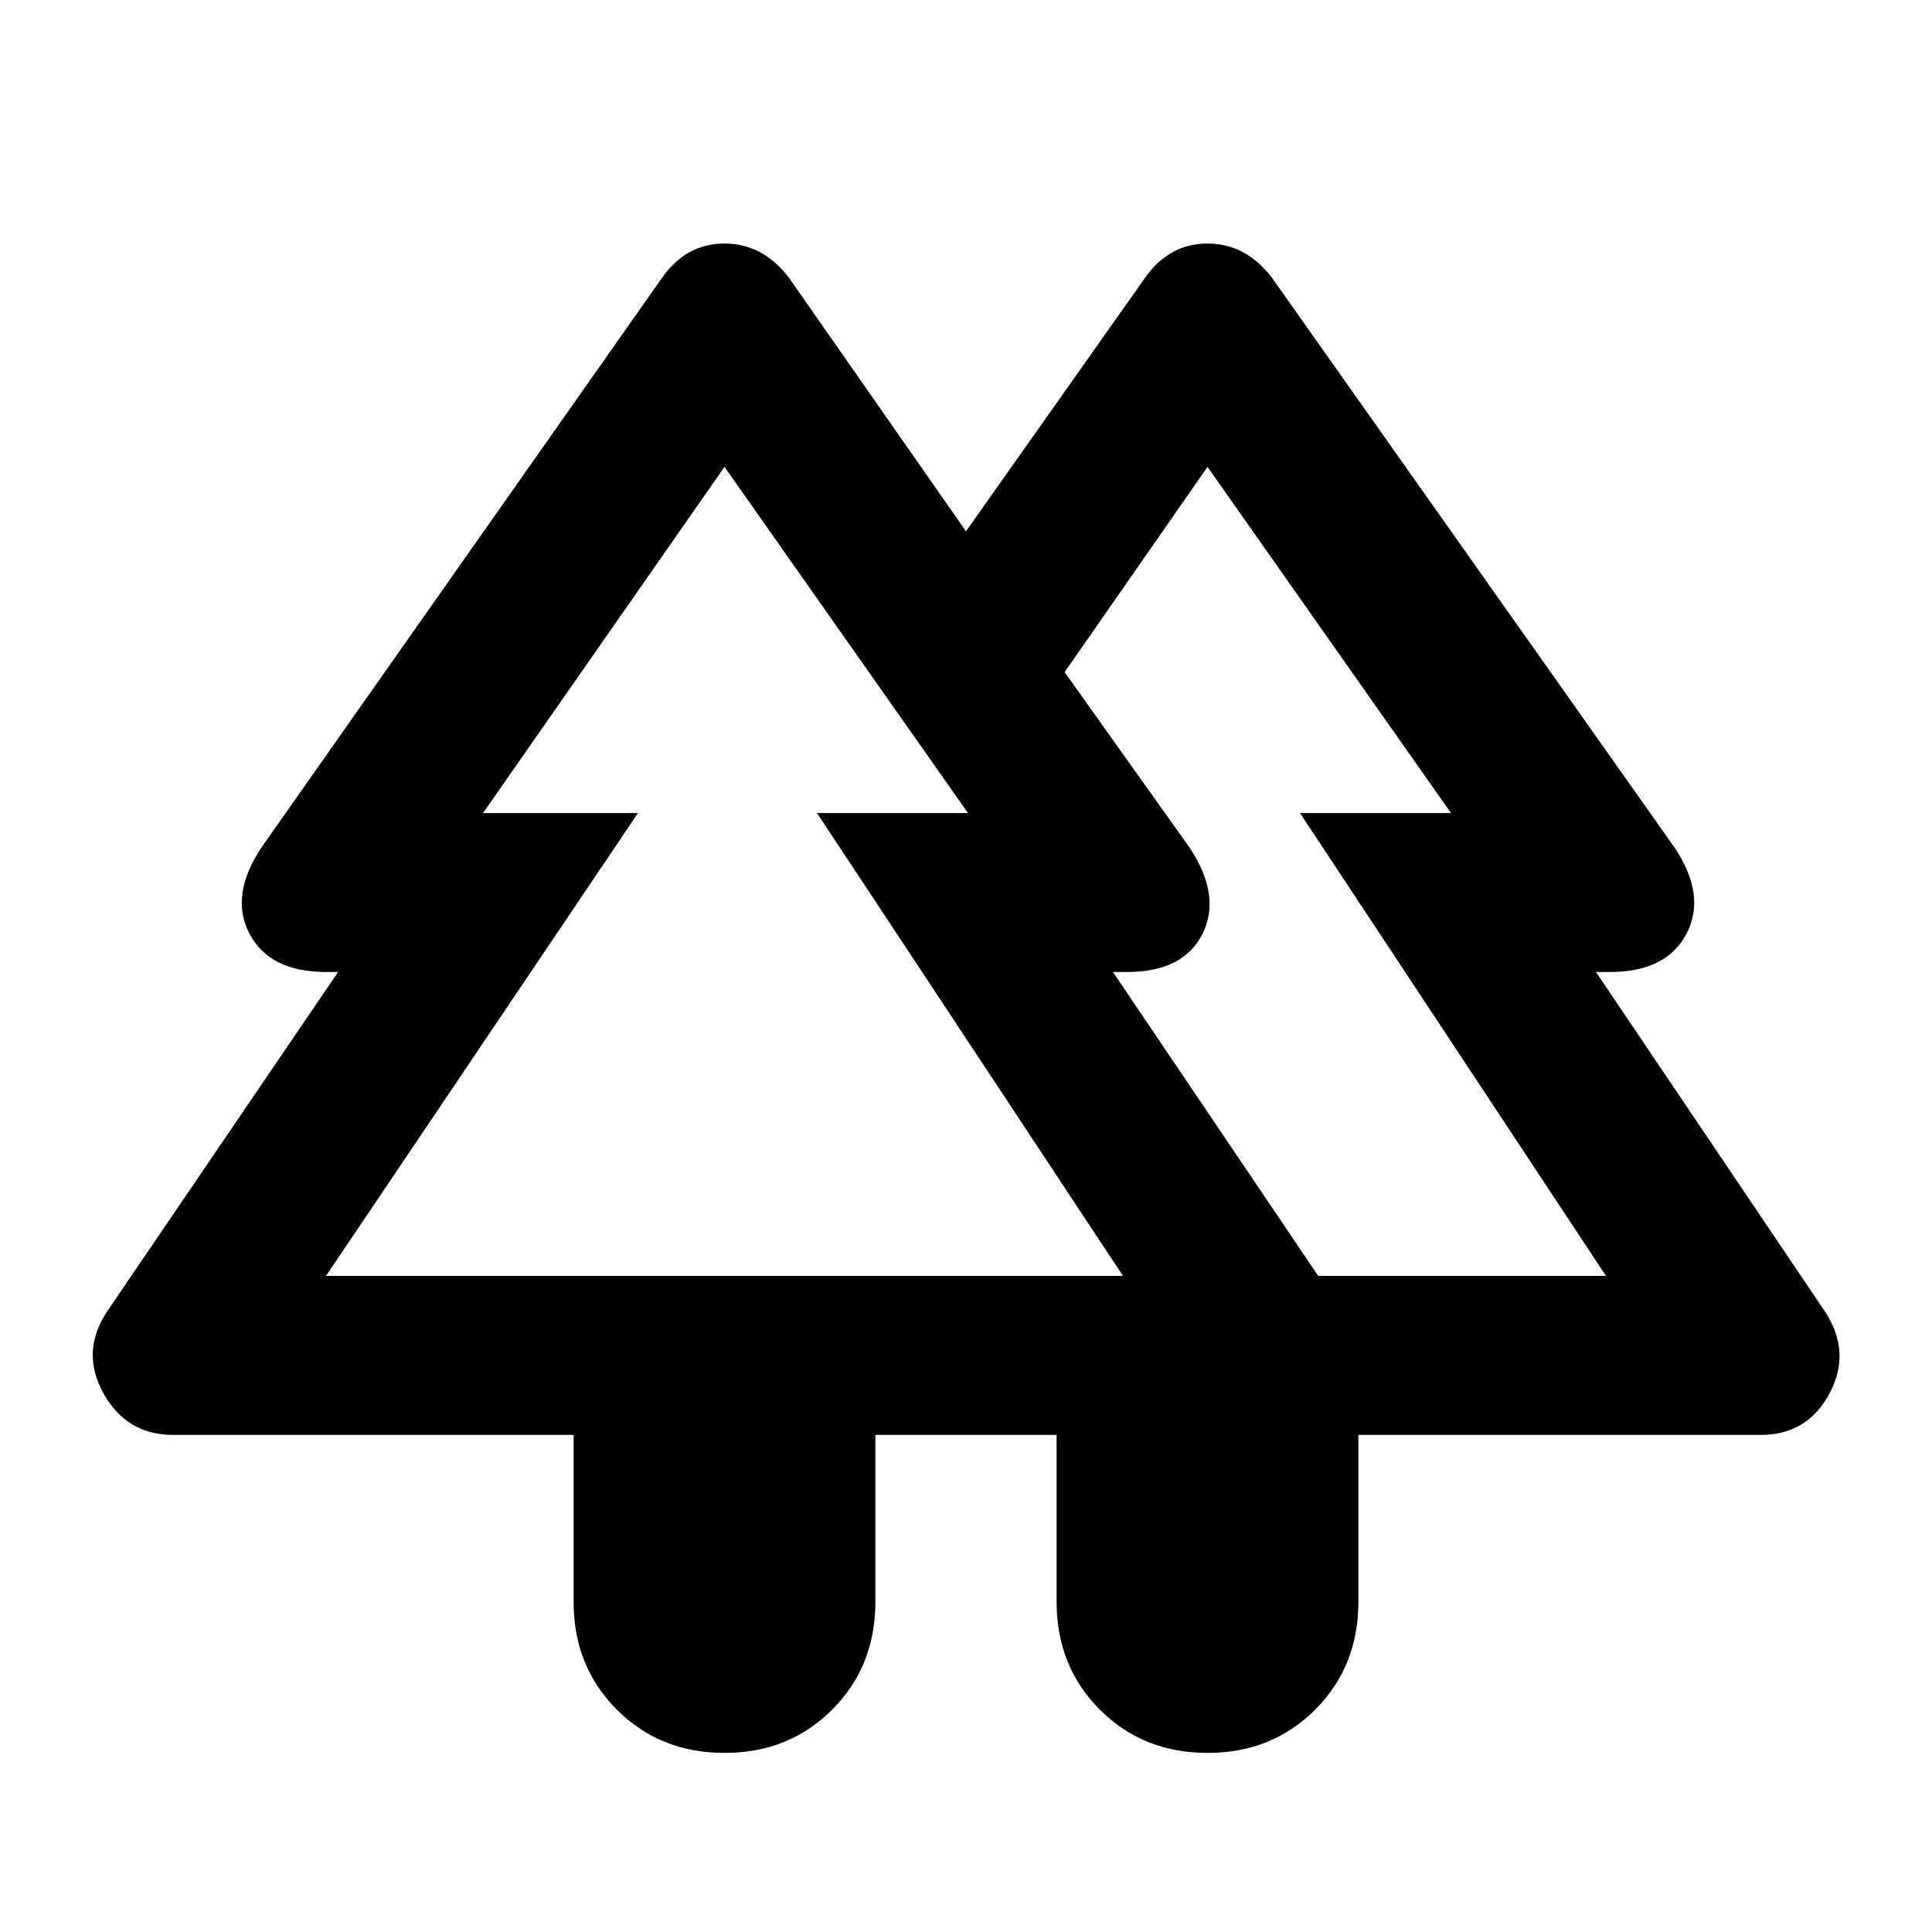<svg xmlns="http://www.w3.org/2000/svg" height="20" width="20"><path d="M5.938 14.854H1.792q-.48 0-.719-.427-.24-.427.031-.844L3.5 10.062h-.125q-.583 0-.792-.395-.208-.396.125-.896l4.146-5.896q.25-.354.646-.354t.667.354L10 5.5l1.854-2.625q.25-.354.646-.354t.667.354l4.166 5.896q.334.5.125.896-.208.395-.791.395h-.146l2.375 3.521q.271.417.042.844-.23.427-.709.427h-4.167v1.729q0 .667-.447 1.115-.448.448-1.115.448t-1.115-.448q-.447-.448-.447-1.115v-1.729H9.062v1.729q0 .667-.447 1.115-.448.448-1.115.448t-1.115-.448q-.447-.448-.447-1.115Zm7.708-1.646h2.979l-3.167-4.791h1.563L12.5 4.833l-1.479 2.125 1.291 1.813q.334.5.136.896-.198.395-.781.395h-.146Zm-10.271 0h8.25L8.458 8.417h1.563L7.5 4.833 5 8.417h1.604Zm0 0h3.229H5h5.021-1.563 3.167Zm10.271 0h-2.125.927-1.427 4-1.563 3.167Zm-2.708 1.646h3.124-3.124Zm2.291 0Z"/></svg>